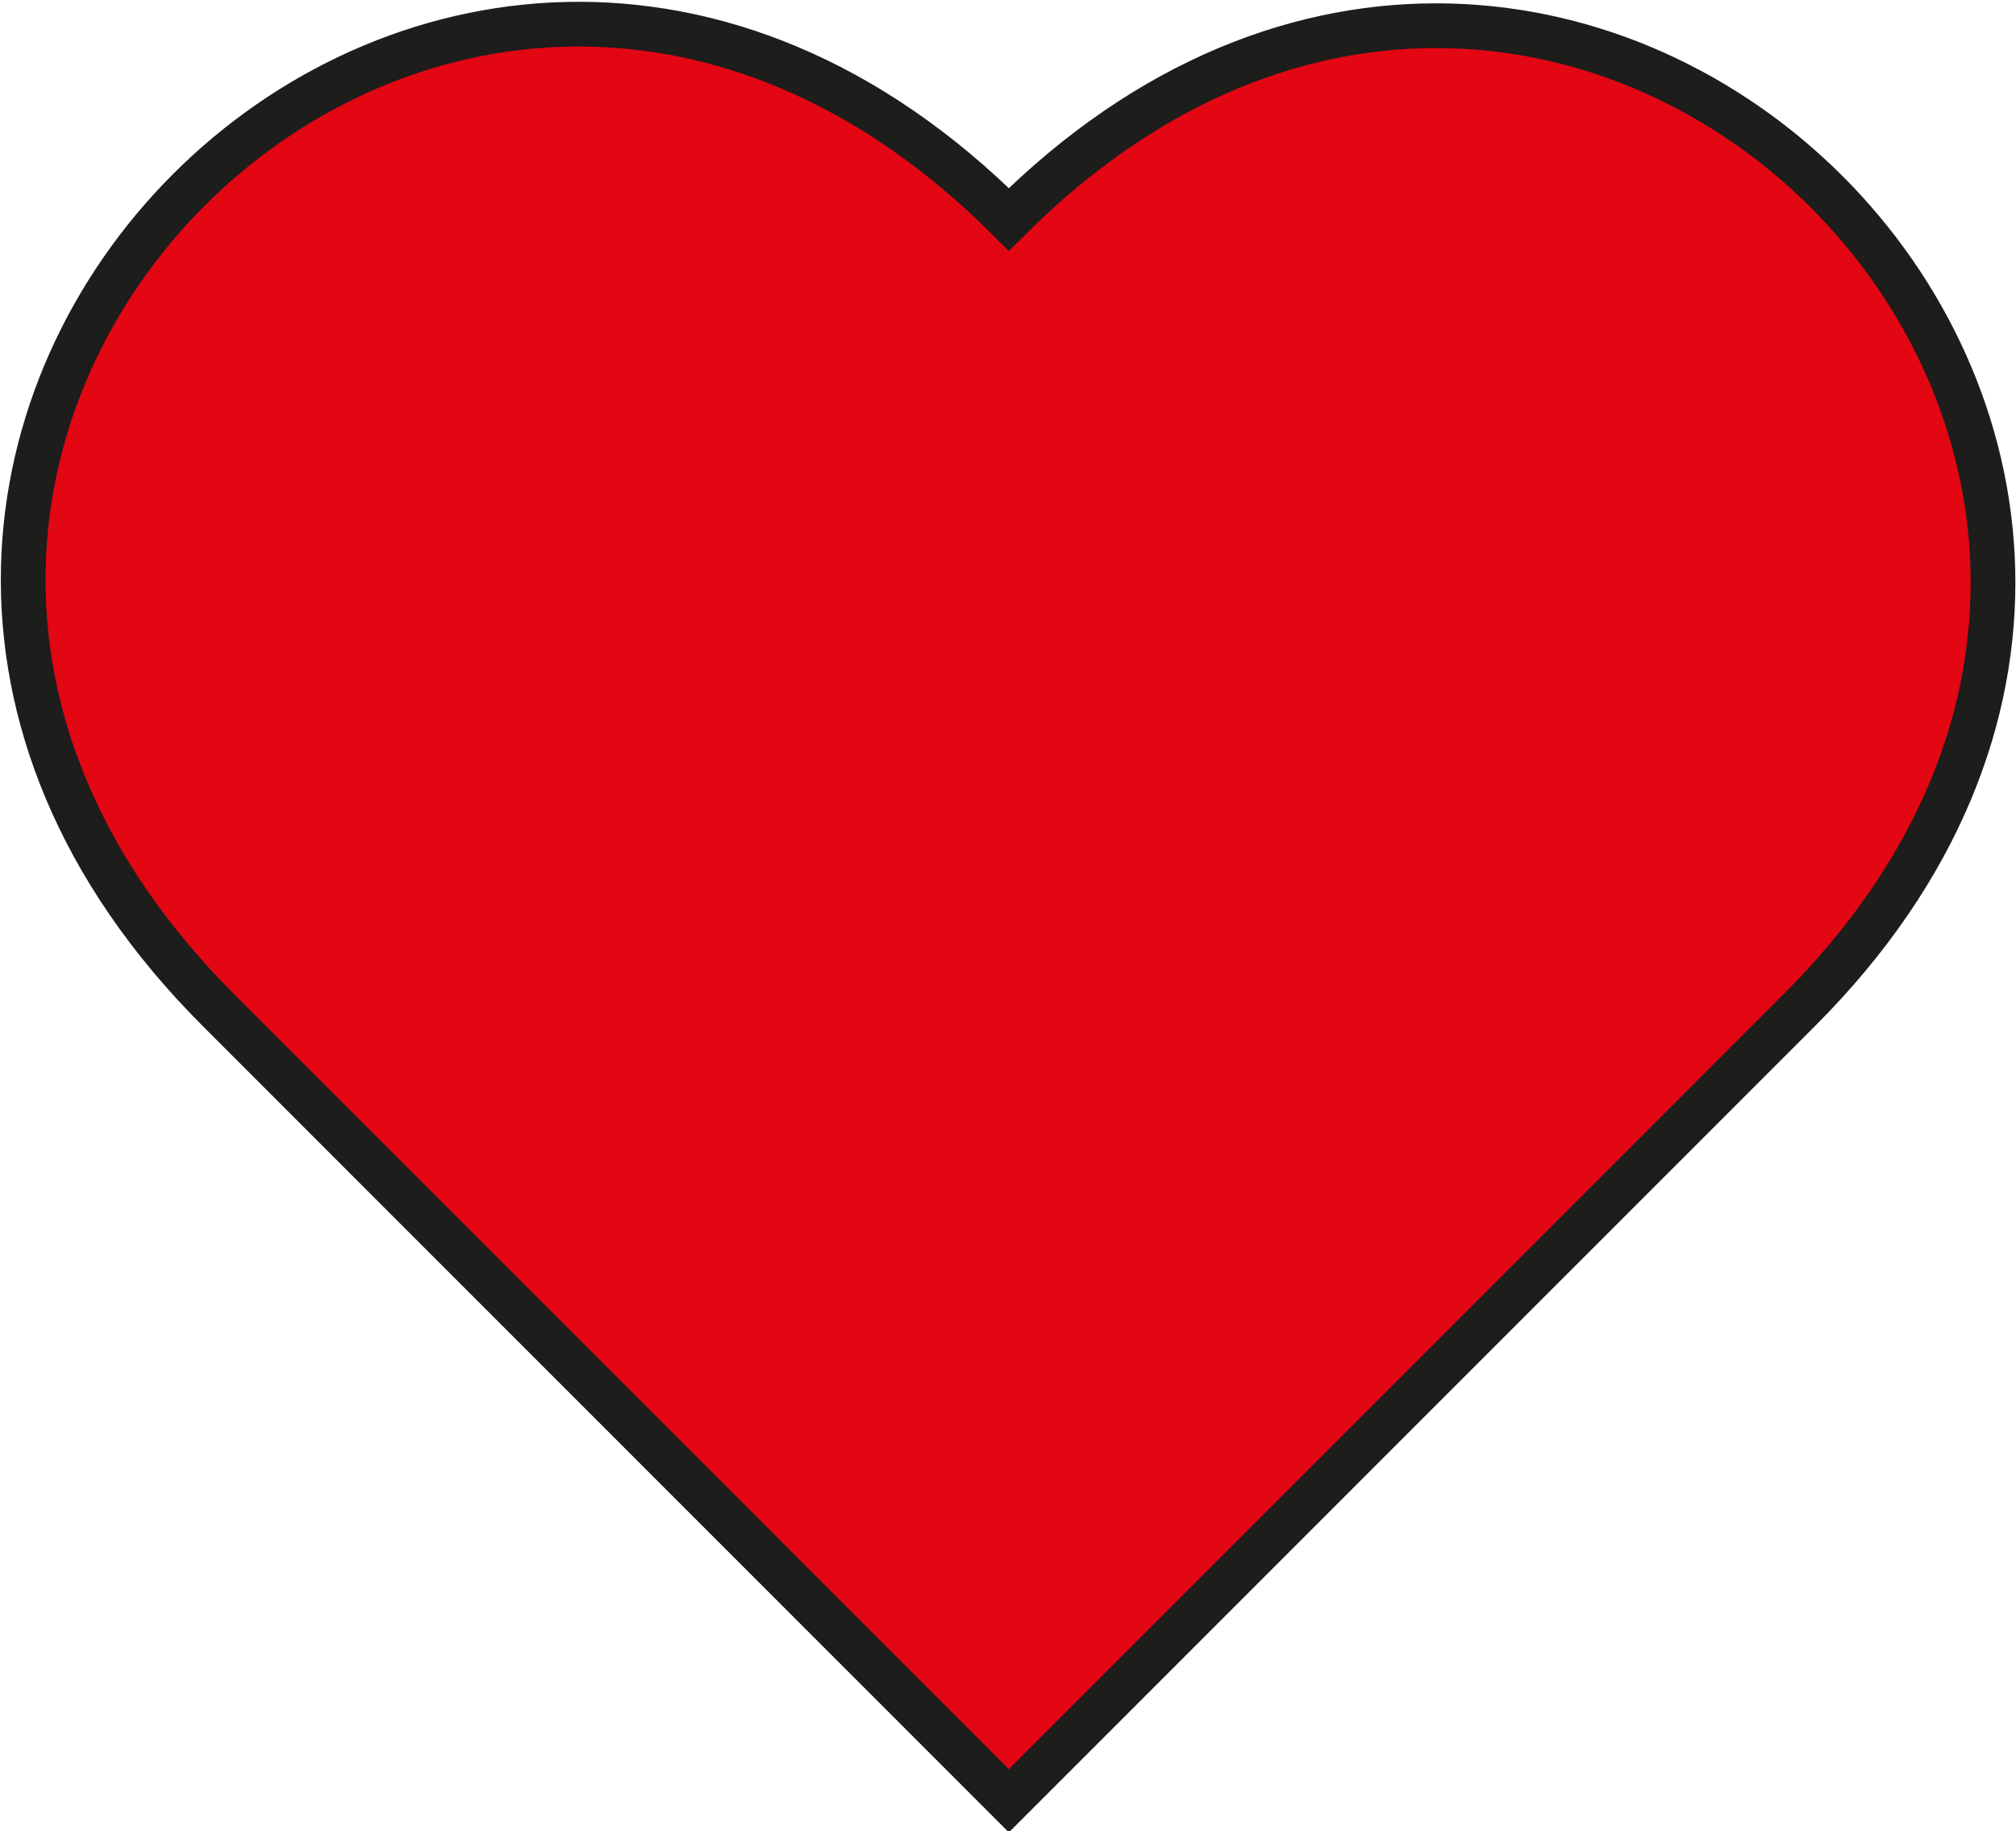 <svg id="Camada_1" data-name="Camada 1" xmlns="http://www.w3.org/2000/svg" viewBox="0 0 541.02 491.23">
    <defs>
        <style>.cls-1{fill:#e30613;stroke:#1d1d1b;stroke-miterlimit:10;stroke-width:12px;}</style>
    </defs>
    <path class="cls-1" d="M270.74,483.13,58.61,271c-152-152,60.15-364.12,212.13-212.13C422-92.38,634.12,119.75,482.88,271Z"/>
</svg>